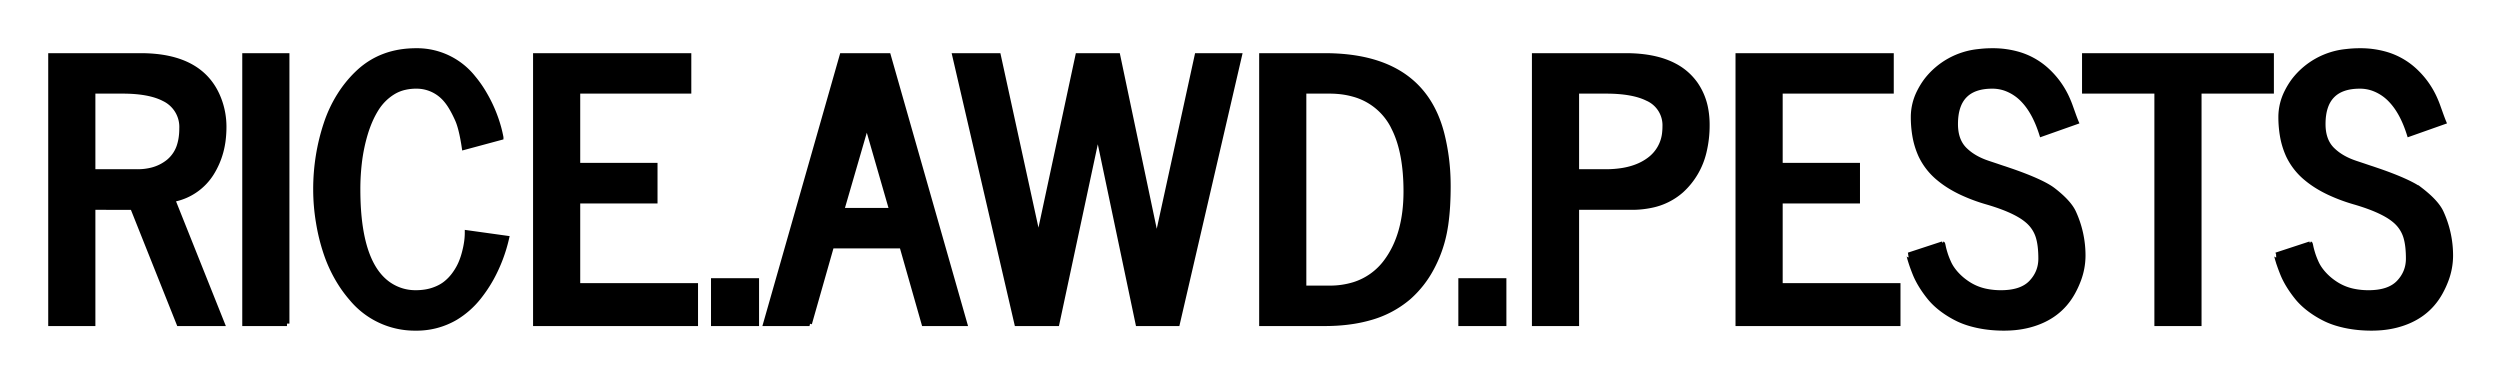 <svg xmlns="http://www.w3.org/2000/svg" role="img" viewBox="-9.79 -9.79 483.08 72.58"><title>rice-awd-shb logo</title><path d="M186.689 52.74L174.692.958h8.443l7.588 34.761h.307L198.481.958h7.725l7.315 34.761h.41L221.519.958h8.203L217.725 52.74h-7.622l-7.588-36.127h-.342l-7.725 36.127h-7.759zm172.334-13.261l6.563-2.154a.014.014 0 0 1 .01.008q.037.057.127.505a8.435 8.435 0 0 0 .079.352q.096.394.256.922a28.719 28.719 0 0 0 .024.076 12.519 12.519 0 0 0 .285.823q.164.426.372.89a20.857 20.857 0 0 0 .06.133 7.3 7.3 0 0 0 .633 1.103 9.787 9.787 0 0 0 .717.914 11.006 11.006 0 0 0 1.719 1.567 12.495 12.495 0 0 0 .366.261 10.037 10.037 0 0 0 3.84 1.616 14.039 14.039 0 0 0 2.791.264q3.965 0 5.828-1.948 1.863-1.948 1.863-4.632 0-2.683-.547-4.34a6.628 6.628 0 0 0-1.872-2.85 7.783 7.783 0 0 0-.042-.039 10.37 10.37 0 0 0-1.707-1.211q-1.789-1.041-4.557-1.962a45.795 45.795 0 0 0-1.666-.518 33.479 33.479 0 0 1-4.97-1.856q-2.499-1.187-4.3-2.685a12.85 12.85 0 0 1-3.513-4.448 15.433 15.433 0 0 1-1.184-3.903 21.335 21.335 0 0 1-.286-3.583 10.767 10.767 0 0 1 1.157-4.791 14.723 14.723 0 0 1 1.407-2.284A14.573 14.573 0 0 1 372.589.155a21.327 21.327 0 0 1 2.601-.154 17.718 17.718 0 0 1 5.002.674 13.879 13.879 0 0 1 5.697 3.257 16.557 16.557 0 0 1 3.893 5.57 19.974 19.974 0 0 1 .55 1.403l.649 1.811a100.476 100.476 0 0 0 .125.331q.157.415.241.622a5.989 5.989 0 0 0 .045.107l-6.665 2.358q-1.334-4.244-3.553-6.564a8.824 8.824 0 0 0-3.488-2.288 7.64 7.64 0 0 0-2.496-.411q-7.109 0-7.109 7.315 0 2.84 1.425 4.549a5.529 5.529 0 0 0 .557.578q1.641 1.538 4.307 2.427l1.641.546a310.774 310.774 0 0 0 .33.113q1.018.346 1.188.395a.642.642 0 0 0 .02.005l1.504.513q5.844 2.051 7.895 3.623a23.851 23.851 0 0 1 1.527 1.277q1.482 1.358 2.183 2.574a5.919 5.919 0 0 1 .221.421 19.91 19.91 0 0 1 1.846 8.443 13.368 13.368 0 0 1-.852 4.613 17.585 17.585 0 0 1-1.131 2.462q-2.666 4.819-8.442 6.323a17.735 17.735 0 0 1-2.938.499 21.878 21.878 0 0 1-1.916.082q-2.632 0-4.939-.478a20.551 20.551 0 0 1-1.897-.484q-.991-.307-1.831-.695a12.192 12.192 0 0 1-.254-.12 18.896 18.896 0 0 1-2.877-1.732 17.427 17.427 0 0 1-.199-.148q-1.401-1.06-2.358-2.239a22.291 22.291 0 0 1-1.277-1.732 19.339 19.339 0 0 1-.398-.626q-.718-1.179-1.145-2.239a41.603 41.603 0 0 1-.344-.881q-.152-.403-.277-.763a22.748 22.748 0 0 1-.08-.236 33.448 33.448 0 0 1-.127-.389q-.176-.551-.266-.91-.119-.478-.154-.478zm71.026 0l6.562-2.154a.014.014 0 0 1 .01.008q.037.057.127.505a8.435 8.435 0 0 0 .079.352q.097.394.257.922a28.719 28.719 0 0 0 .023.076 12.519 12.519 0 0 0 .285.823q.164.426.372.89a20.857 20.857 0 0 0 .061.133 7.3 7.3 0 0 0 .632 1.103 9.787 9.787 0 0 0 .718.914 11.006 11.006 0 0 0 1.718 1.567 12.495 12.495 0 0 0 .367.261 10.037 10.037 0 0 0 3.84 1.616 14.039 14.039 0 0 0 2.791.264q3.964 0 5.827-1.948t1.863-4.632q0-2.683-.547-4.34a6.628 6.628 0 0 0-1.871-2.85 7.783 7.783 0 0 0-.043-.039 10.37 10.37 0 0 0-1.706-1.211q-1.79-1.041-4.558-1.962a45.795 45.795 0 0 0-1.666-.518 33.479 33.479 0 0 1-4.97-1.856q-2.499-1.187-4.299-2.685a12.85 12.85 0 0 1-3.514-4.448 15.433 15.433 0 0 1-1.183-3.903 21.335 21.335 0 0 1-.287-3.583 10.767 10.767 0 0 1 1.158-4.791 14.723 14.723 0 0 1 1.406-2.284A14.573 14.573 0 0 1 443.614.155a21.327 21.327 0 0 1 2.602-.154 17.718 17.718 0 0 1 5.002.674 13.879 13.879 0 0 1 5.696 3.257 16.557 16.557 0 0 1 3.894 5.57 19.974 19.974 0 0 1 .549 1.403l.65 1.811a100.476 100.476 0 0 0 .125.331q.157.415.241.622a5.989 5.989 0 0 0 .044.107l-6.665 2.358q-1.334-4.244-3.552-6.564a8.824 8.824 0 0 0-3.489-2.288 7.64 7.64 0 0 0-2.495-.411q-7.11 0-7.11 7.315 0 2.84 1.425 4.549a5.529 5.529 0 0 0 .558.578q1.64 1.538 4.307 2.427l1.64.546a310.774 310.774 0 0 0 .331.113q1.018.346 1.188.395a.642.642 0 0 0 .019.005l1.504.513q5.845 2.051 7.896 3.623a23.851 23.851 0 0 1 1.527 1.277q1.481 1.358 2.182 2.574a5.919 5.919 0 0 1 .221.421 19.91 19.91 0 0 1 1.846 8.443 13.368 13.368 0 0 1-.851 4.613 17.585 17.585 0 0 1-1.131 2.462q-2.666 4.819-8.443 6.323a17.735 17.735 0 0 1-2.937.499 21.878 21.878 0 0 1-1.916.082q-2.632 0-4.939-.478a20.551 20.551 0 0 1-1.898-.484q-.99-.307-1.83-.695a12.192 12.192 0 0 1-.254-.12 18.896 18.896 0 0 1-2.878-1.732 17.427 17.427 0 0 1-.198-.148q-1.402-1.06-2.359-2.239a22.291 22.291 0 0 1-1.276-1.732 19.339 19.339 0 0 1-.399-.626q-.717-1.179-1.145-2.239a41.603 41.603 0 0 1-.344-.881q-.152-.403-.276-.763a22.748 22.748 0 0 1-.08-.236 33.448 33.448 0 0 1-.127-.389q-.177-.551-.266-.91-.12-.478-.154-.478zM124.619 52.74H93.687V.958h29.633v6.87h-21.465V22.15h14.937v6.904h-14.937v16.338h22.764v7.348zm232.354 0H326.04V.958h29.634v6.87h-21.465V22.15h14.937v6.904h-14.937v16.338h22.764v7.348zM87.021 16.749v.034l-7.109 1.915a45.32 45.32 0 0 0-.286-1.706q-.449-2.375-1.013-3.644-.612-1.378-1.225-2.393a13.705 13.705 0 0 0-.279-.444 9.849 9.849 0 0 0-.837-1.105 7.702 7.702 0 0 0-.803-.791 7.356 7.356 0 0 0-4.802-1.744 9.916 9.916 0 0 0-2.256.245 7.531 7.531 0 0 0-2.342.969q-1.914 1.213-3.144 3.178a17.543 17.543 0 0 0-1.255 2.422 22.825 22.825 0 0 0-.796 2.176 32.79 32.79 0 0 0-1.216 5.849 43.201 43.201 0 0 0-.288 5.088q0 16.133 7.656 19.277 1.641.684 3.487.684a12.183 12.183 0 0 0 1.741-.119 9.153 9.153 0 0 0 1.557-.359q1.453-.479 2.444-1.248a8.954 8.954 0 0 0 1.76-1.829 11.735 11.735 0 0 0 .877-1.398 9.957 9.957 0 0 0 .354-.738q.461-1.077.734-2.204a16.99 16.99 0 0 0 .385-1.915 12.925 12.925 0 0 0 .128-1.777l7.622 1.06a30.005 30.005 0 0 1-2.91 7.693 26.518 26.518 0 0 1-2.456 3.689 16.829 16.829 0 0 1-4.539 4.005 14.817 14.817 0 0 1-7.663 2.01 15.854 15.854 0 0 1-12.435-5.773 23.88 23.88 0 0 1-2.091-2.806 26.817 26.817 0 0 1-2.82-5.915 37.094 37.094 0 0 1-1.453-5.877q-.547-3.213-.547-6.494a40.505 40.505 0 0 1 .513-6.46 39.447 39.447 0 0 1 1.521-6.204 25.105 25.105 0 0 1 2.531-5.411 23.534 23.534 0 0 1 .101-.16 22.524 22.524 0 0 1 3.178-3.956 20.732 20.732 0 0 1 .53-.504Q64.019.001 70.615.001a13.874 13.874 0 0 1 11.067 5.266 21.819 21.819 0 0 1 2.161 3.108 27.083 27.083 0 0 1 2.782 6.635 24.856 24.856 0 0 1 .396 1.739zM8.169 52.74H0V.958h17.397q11.998 0 15.176 8.579a14.762 14.762 0 0 1 .923 5.162 20.658 20.658 0 0 1-.169 2.697 16.183 16.183 0 0 1-.429 2.156 15.431 15.431 0 0 1-1.76 4.067 11.209 11.209 0 0 1-7.244 5.092 14.722 14.722 0 0 1-.31.07l9.57 23.959H24.78l-8.955-22.456H8.169V52.74zm138.462 0h-8.477L152.92.958h8.955l14.766 51.782h-7.896l-4.272-15.004h-13.57l-4.272 15.004zM406.978 7.828h-13.98V.958h36.128v6.87h-13.98V52.74h-8.168V7.828zM294.868 52.74h-8.169V.958h17.671q5.809 0 9.52 2.011a11.388 11.388 0 0 1 3.981 3.526 12.331 12.331 0 0 1 1.983 4.95 16.636 16.636 0 0 1 .239 2.878 21.645 21.645 0 0 1-.59 5.203 14.585 14.585 0 0 1-4.4 7.511 12.535 12.535 0 0 1-5.791 2.862 18.204 18.204 0 0 1-3.848.385h-10.596V52.74zm-48.672 0h-12.202V.958h12.202q18.731 0 22.627 15.074a40.336 40.336 0 0 1 1.211 8.826 45.399 45.399 0 0 1 .02 1.325 64.52 64.52 0 0 1-.104 3.763q-.107 1.826-.324 3.4a30.492 30.492 0 0 1-.307 1.826q-.735 3.657-2.512 6.939a20.028 20.028 0 0 1-4.237 5.422 19.155 19.155 0 0 1-.207.183 19.542 19.542 0 0 1-7.473 3.921q-2.891.827-6.336 1.034a39.313 39.313 0 0 1-2.358.069zm-200.532 0h-8.169V.958h8.169V52.74zM242.163 7.828V45.87h4.922a15.804 15.804 0 0 0 4.711-.666 12.248 12.248 0 0 0 6.295-4.495q3.794-5.127 3.794-13.501 0-7.534-2.277-12.145a12.163 12.163 0 0 0-7.943-6.654 15.715 15.715 0 0 0-2.766-.499 19.573 19.573 0 0 0-1.814-.082h-4.922zm-233.994 0V23.38h8.647a10.904 10.904 0 0 0 2.816-.347 8.361 8.361 0 0 0 3.166-1.601 6.592 6.592 0 0 0 2.139-3.353q.317-1.095.376-2.417a13.857 13.857 0 0 0 .014-.622 6.014 6.014 0 0 0-3.424-5.731q-2.838-1.481-8.026-1.481H8.169zm292.339 0h-5.64V23.38h5.64a19.742 19.742 0 0 0 3.342-.265q1.812-.312 3.271-.989a9.926 9.926 0 0 0 1.727-1.019 7.347 7.347 0 0 0 3.022-5.394 10.516 10.516 0 0 0 .054-1.083 5.636 5.636 0 0 0-3.39-5.393q-2.831-1.409-8.026-1.409zm-142.803 6.324l-4.853 16.713h9.672l-4.819-16.713zM136.411 52.74h-8.34v-8.305h8.34v8.305zm144.409 0h-8.34v-8.305h8.34v8.305z" vector-effect="non-scaling-stroke" fill="#000" fill-rule="evenodd" stroke="#000" stroke-linecap="round" stroke-width=".25mm"/></svg>
